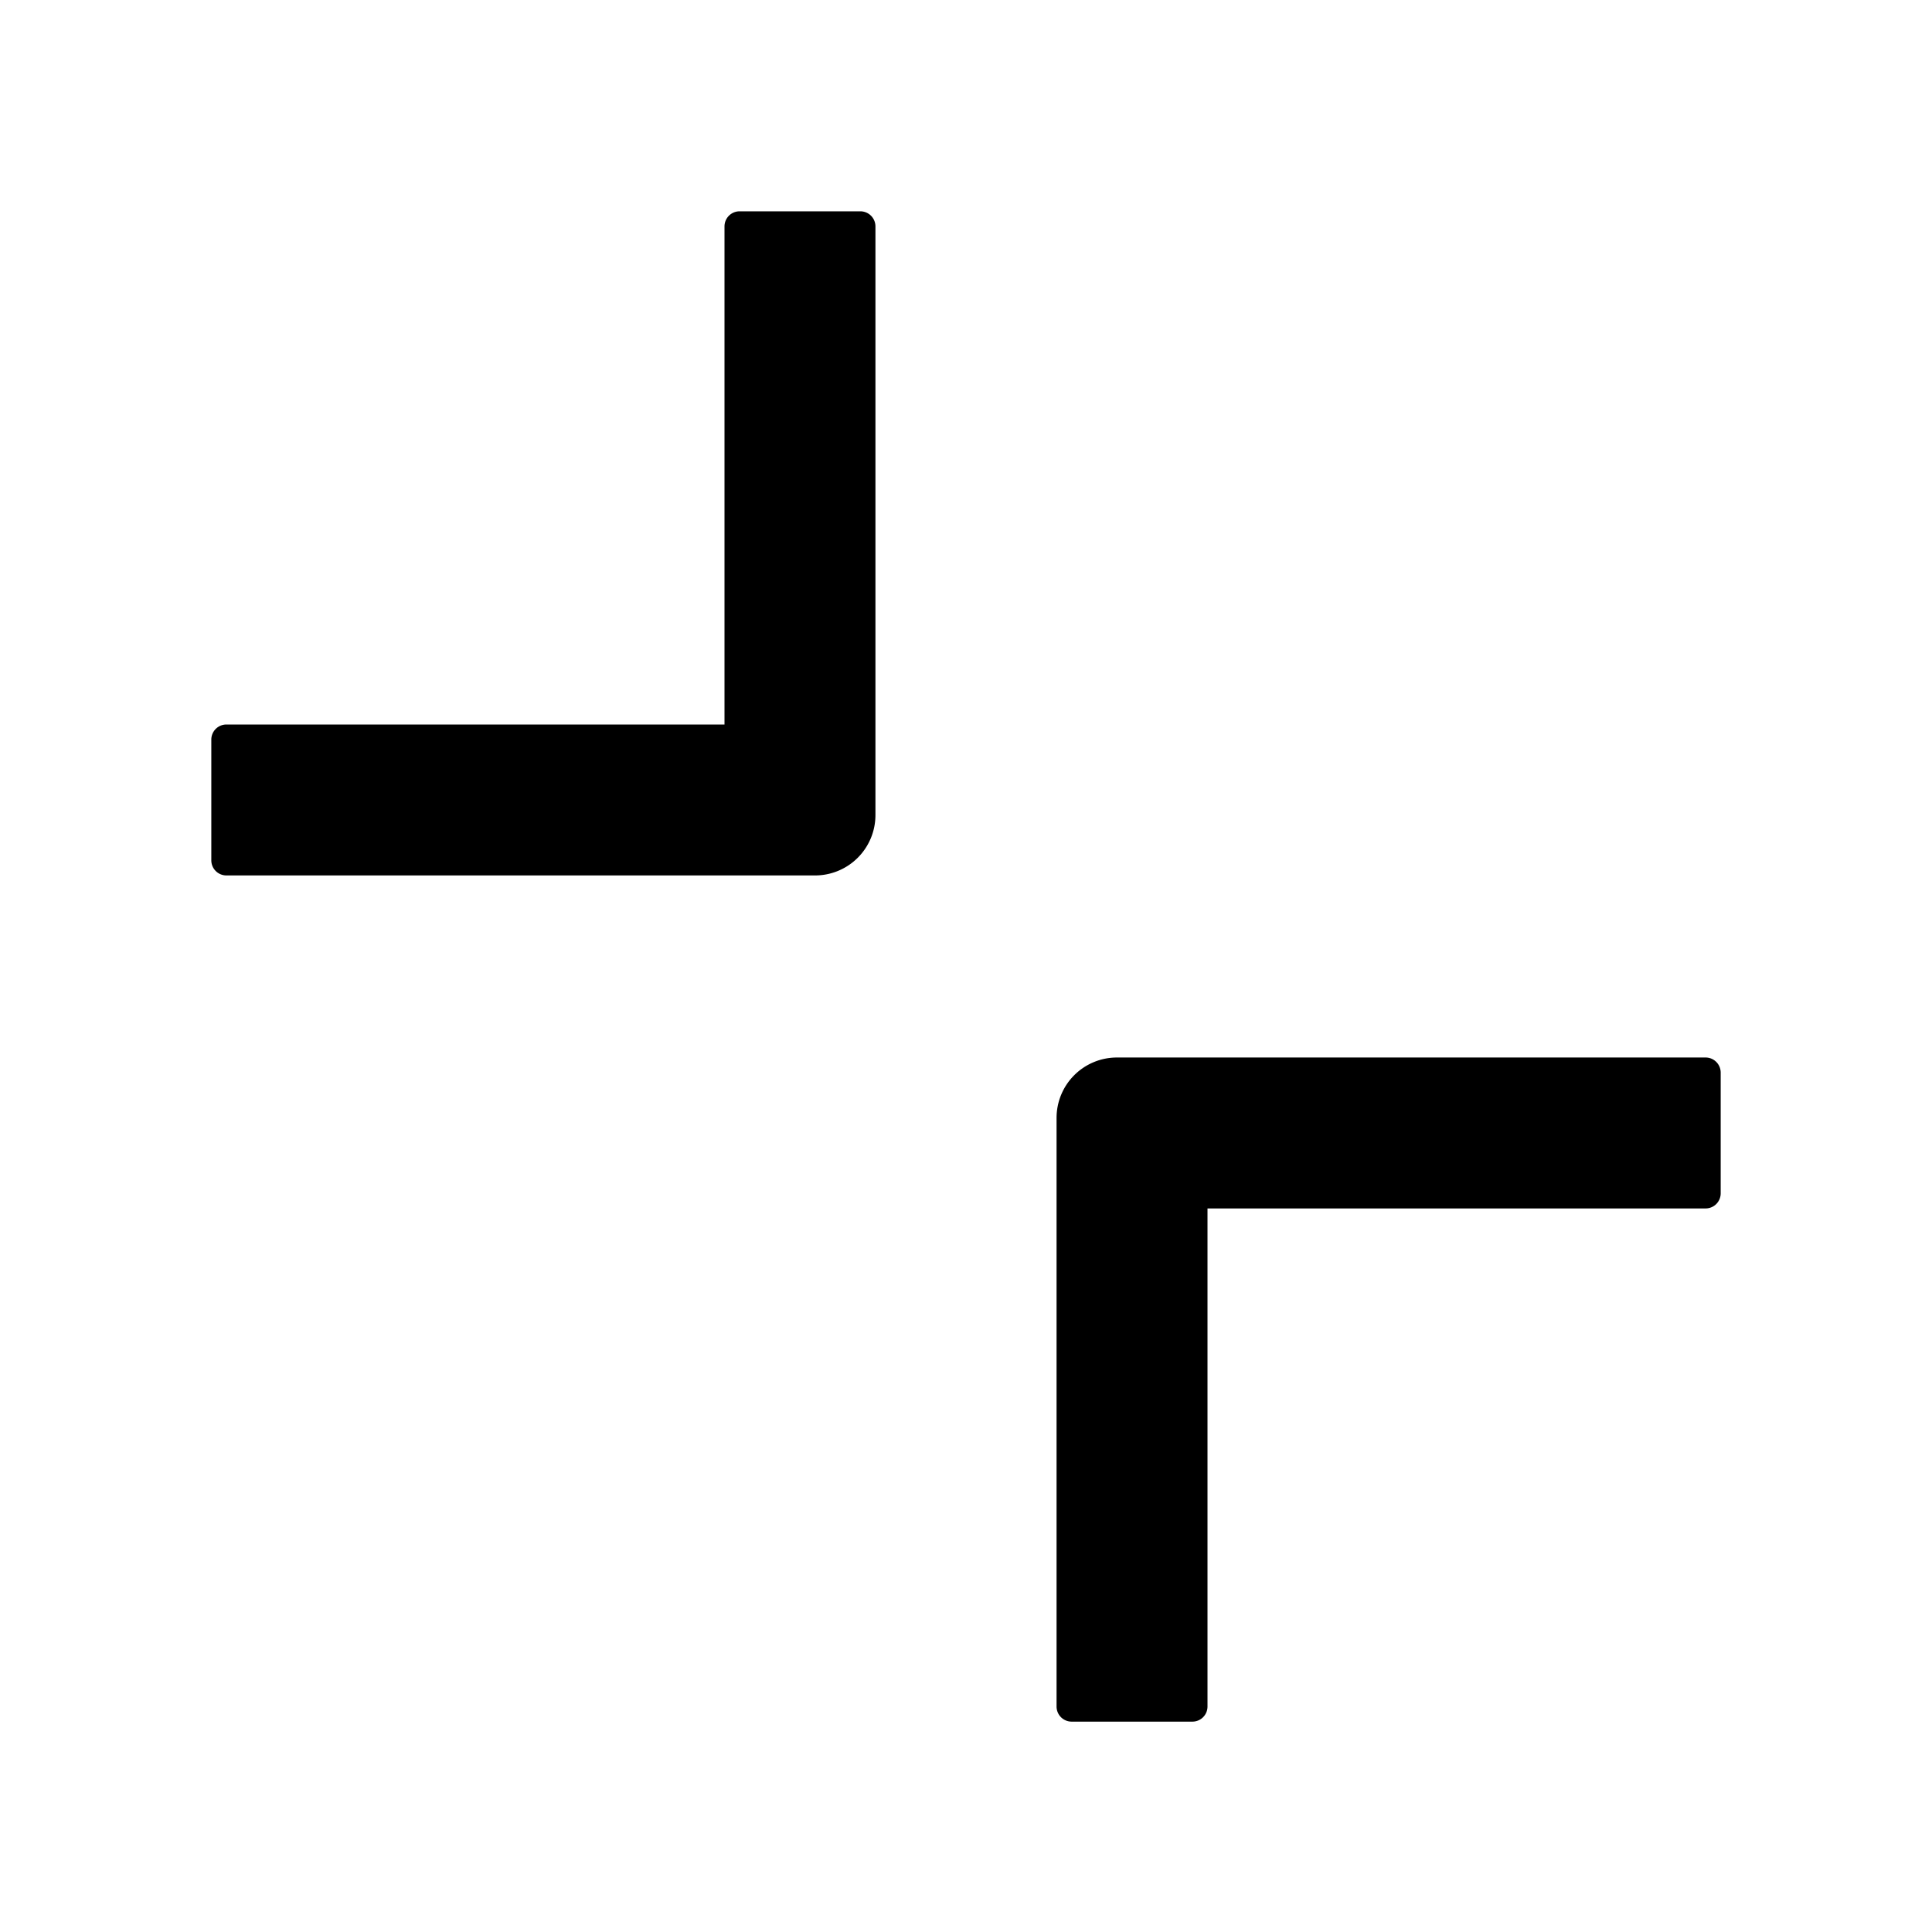 <?xml version="1.0" standalone="no"?><!DOCTYPE svg PUBLIC "-//W3C//DTD SVG 1.1//EN" "http://www.w3.org/Graphics/SVG/1.1/DTD/svg11.dtd"><svg t="1653042529288" class="icon" viewBox="0 0 1024 1024" version="1.1" xmlns="http://www.w3.org/2000/svg" p-id="2654" xmlns:xlink="http://www.w3.org/1999/xlink" width="200" height="200"><defs><style type="text/css">@font-face { font-family: feedback-iconfont; src: url("//at.alicdn.com/t/font_1031158_u69w8yhxdu.woff2?t=1630033759944") format("woff2"), url("//at.alicdn.com/t/font_1031158_u69w8yhxdu.woff?t=1630033759944") format("woff"), url("//at.alicdn.com/t/font_1031158_u69w8yhxdu.ttf?t=1630033759944") format("truetype"); }
</style></defs><path d="M112 456a8 8 0 0 0 8 8h312a32 32 0 0 0 32-32V120a8 8 0 0 0-8-8h-64a8 8 0 0 0-8 8v264H120a8 8 0 0 0-8 8z m456 456.5h64a8 8 0 0 0 8-8v-264h264a8 8 0 0 0 8-8v-64a8 8 0 0 0-8-8H592a32 32 0 0 0-32 32v312a8 8 0 0 0 8 8z" p-id="2655"></path></svg>